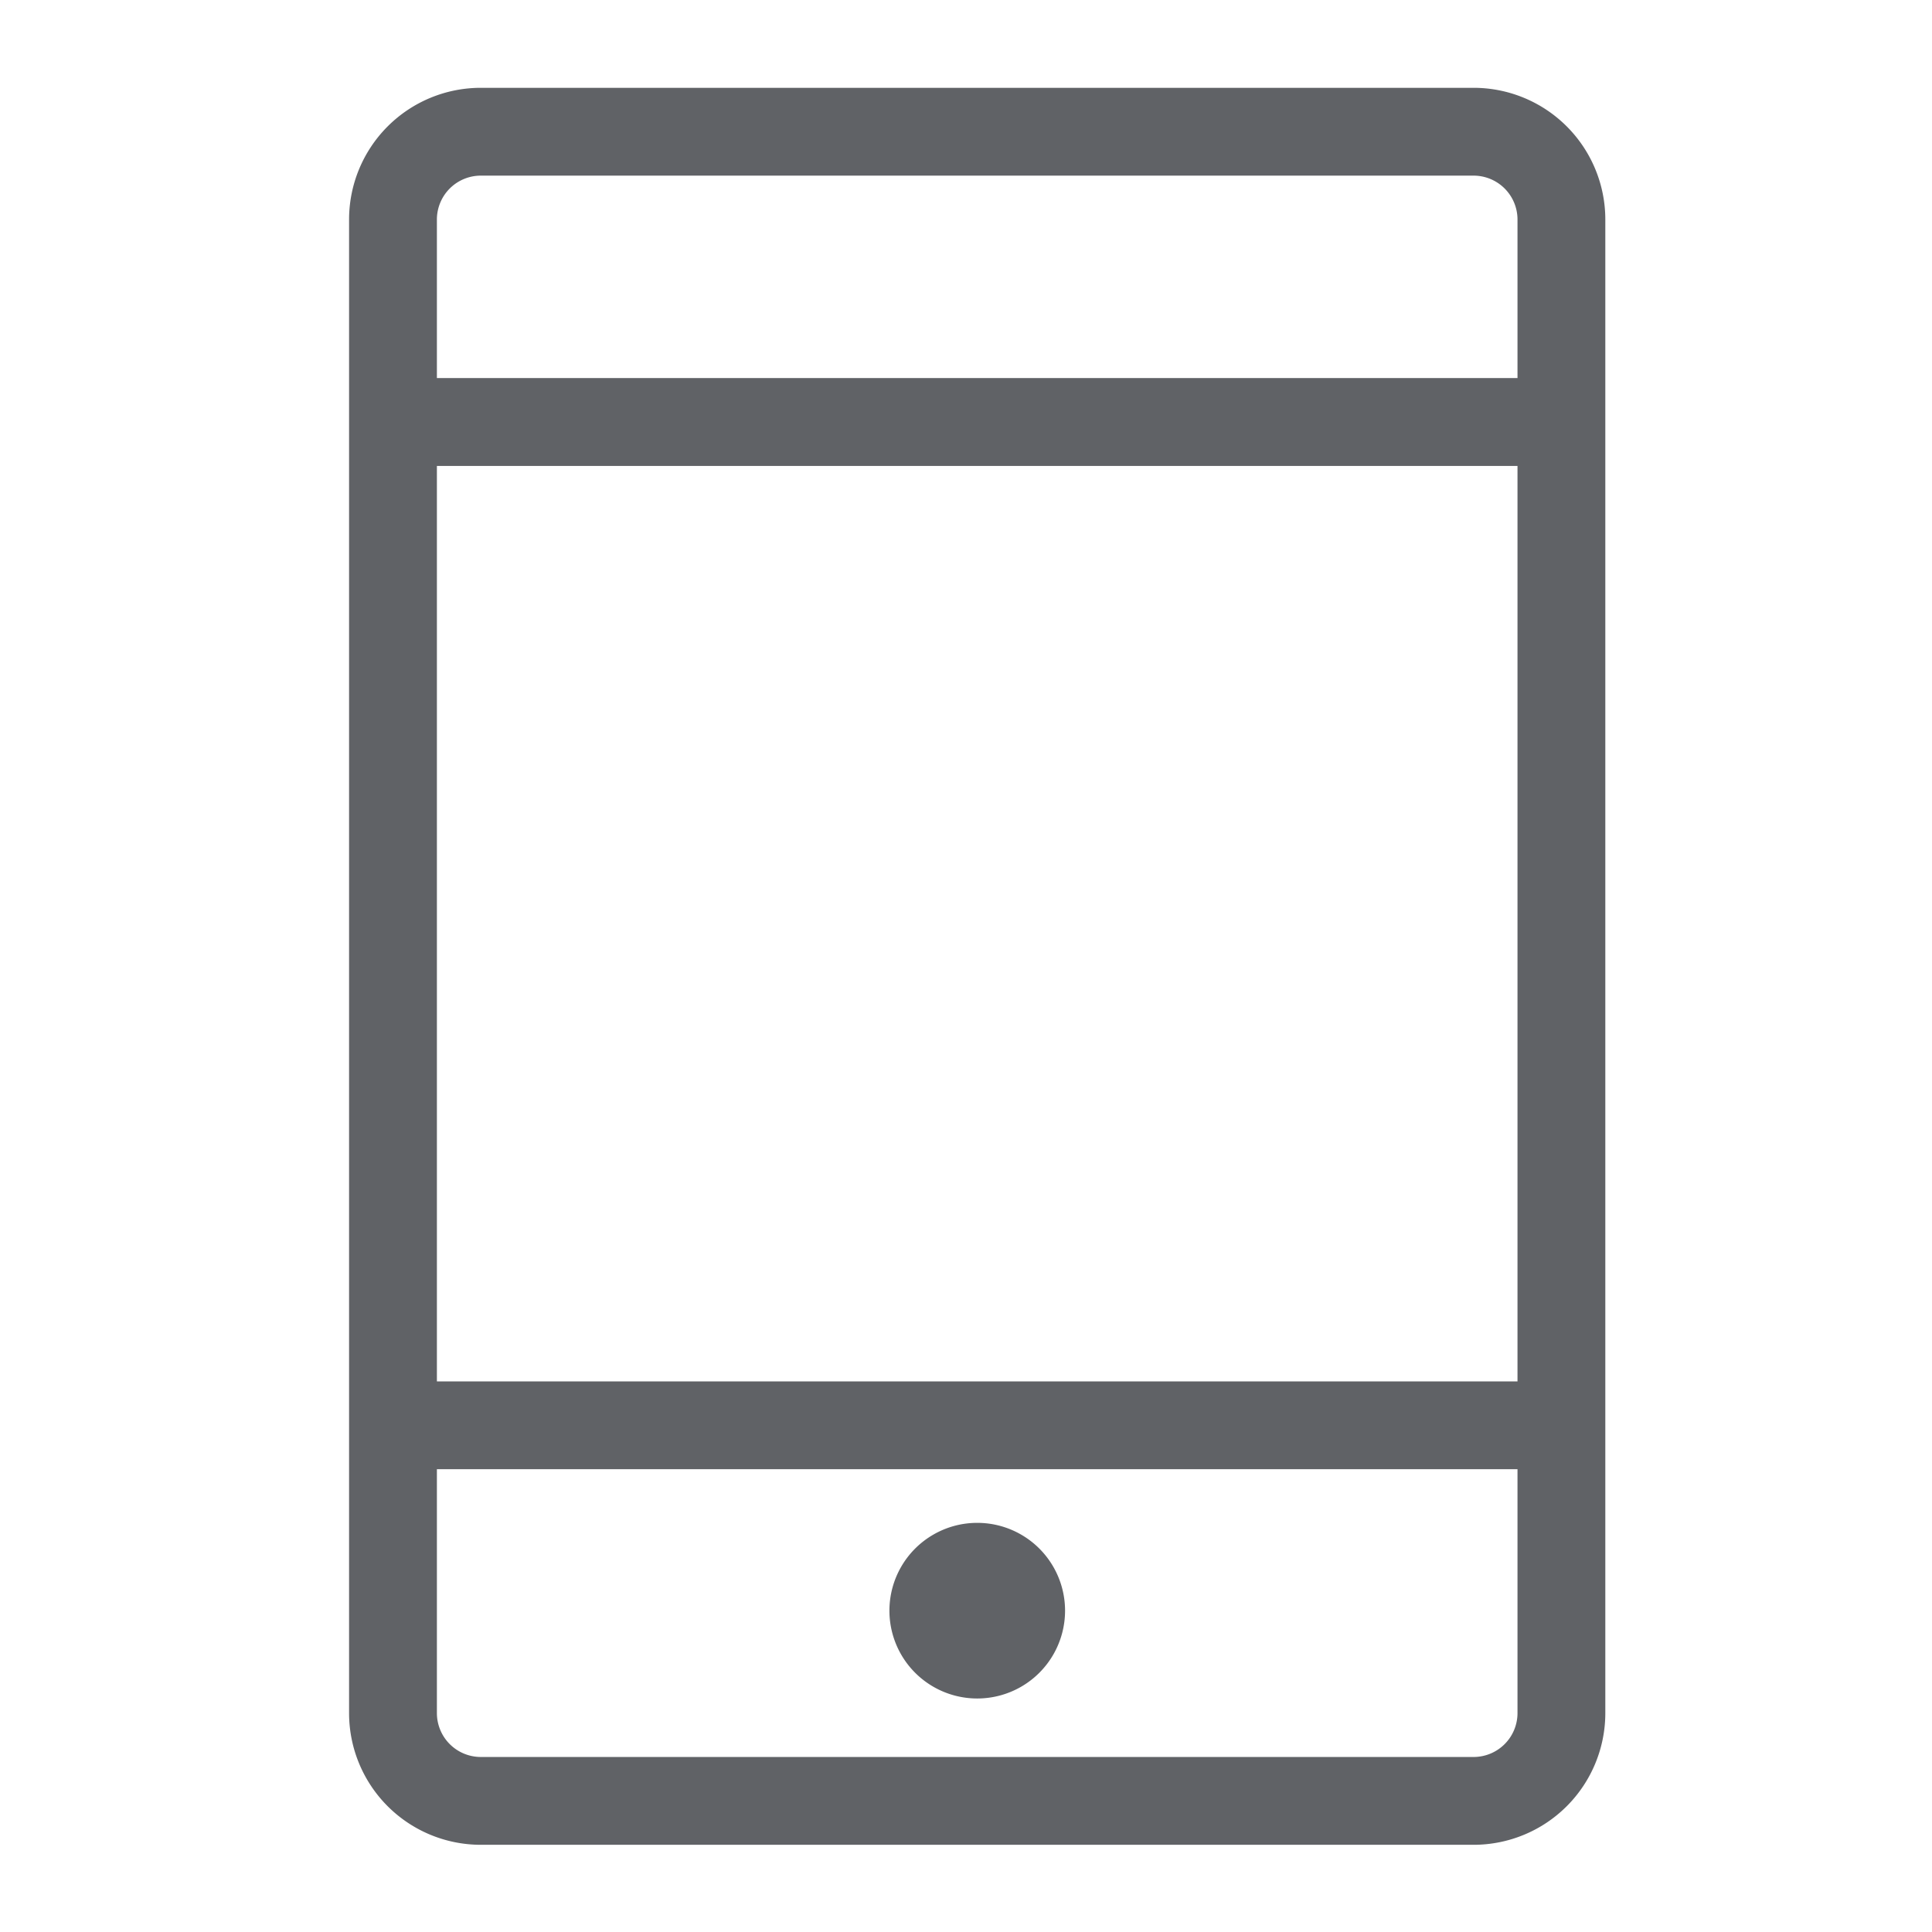 <?xml version="1.0" standalone="no"?><!DOCTYPE svg PUBLIC "-//W3C//DTD SVG 1.1//EN" "http://www.w3.org/Graphics/SVG/1.1/DTD/svg11.dtd"><svg t="1559561406710" class="icon" style="" viewBox="0 0 1024 1024" version="1.1" xmlns="http://www.w3.org/2000/svg" p-id="5254" xmlns:xlink="http://www.w3.org/1999/xlink" width="32" height="32"><defs><style type="text/css"></style></defs><path d="M804.305 732.16V246.97H231.564V732.16H804.305z m0 46.545H231.564v129.257a23.273 23.273 0 0 0 23.273 23.273H781.033a23.273 23.273 0 0 0 23.273-23.273v-129.21z m0-578.327V116.364a23.273 23.273 0 0 0-23.273-23.273H254.836a23.273 23.273 0 0 0-23.273 23.273v84.015H804.305zM254.836 46.545H781.033a69.818 69.818 0 0 1 69.818 69.818v791.599a69.818 69.818 0 0 1-69.818 69.818H254.836a69.818 69.818 0 0 1-69.818-69.818V116.364a69.818 69.818 0 0 1 69.818-69.818z" p-id="5255" fill="#606266"></path><path d="M517.958 853.69m-46.545 0a46.545 46.545 0 1 0 93.091 0 46.545 46.545 0 1 0-93.091 0Z" p-id="5256" fill="#606266"></path></svg>